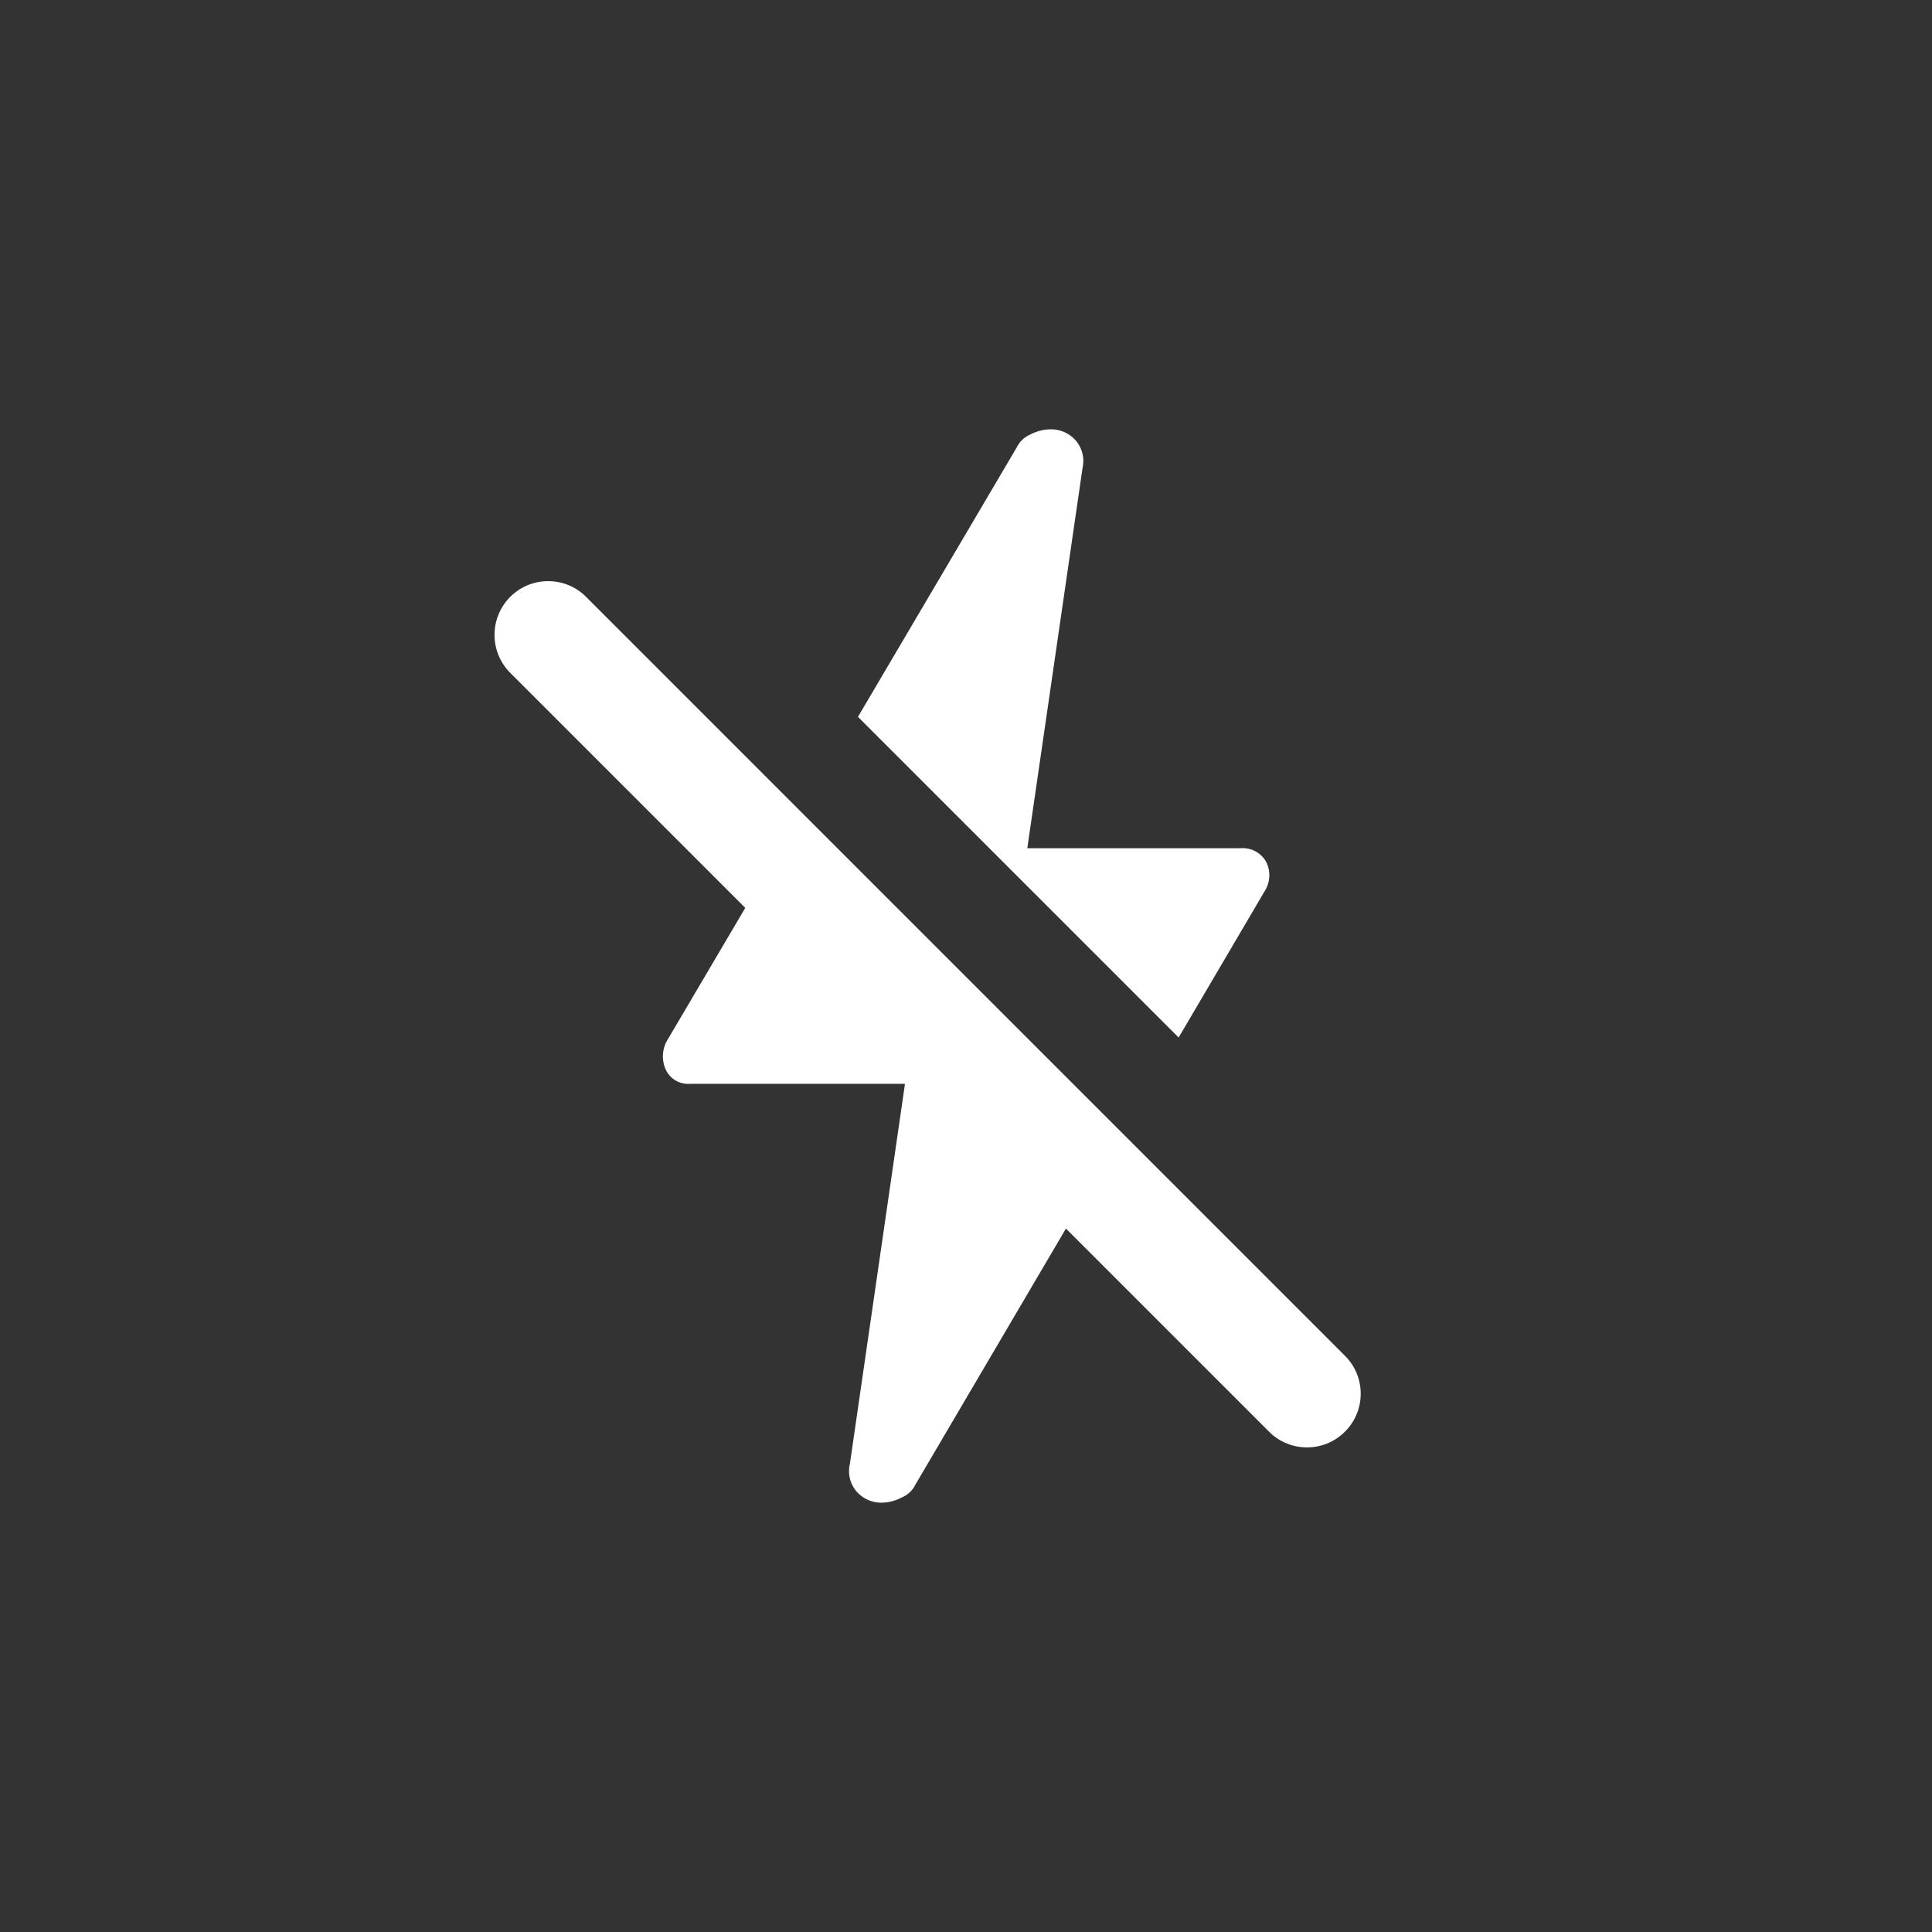 <svg xmlns="http://www.w3.org/2000/svg" width="48" height="48" viewBox="0 0 48 48">
  <rect x="0" y="0" width="48" height="48" fill="#333333" stroke="none"/>
  <g id="ic_flash_off" transform="translate(8 8)">
    <path id="Path_2624" data-name="Path 2624" d="M0,0H48V48H0Z" transform="translate(-8 -8)" fill="none"/>
    <path id="Path_22299" data-name="Path 22299" d="M-186.357-1728.334a.819.819,0,0,1-.648-.277.778.778,0,0,1-.166-.685l1.369-9.444h-5.333a.615.615,0,0,1-.611-.353.8.8,0,0,1,.055-.758l1.921-3.26-5.84-5.84a1.336,1.336,0,0,1,0-1.886,1.324,1.324,0,0,1,.943-.391,1.324,1.324,0,0,1,.943.391l5.353,5.354,13.5,13.5a1.324,1.324,0,0,1,.391.943,1.324,1.324,0,0,1-.391.942,1.325,1.325,0,0,1-.943.391,1.325,1.325,0,0,1-.943-.391l-5.046-5.046-3.742,6.365a.645.645,0,0,1-.334.314A1.093,1.093,0,0,1-186.357-1728.334Zm7.351-11.559h0l-7.964-7.964,3.948-6.7a.654.654,0,0,1,.334-.314,1.09,1.09,0,0,1,.481-.129.819.819,0,0,1,.648.277.785.785,0,0,1,.168.685l-1.372,9.445h5.3a.664.664,0,0,1,.63.332.736.736,0,0,1-.037.742l-2.131,3.625Z" transform="translate(200.286 1757.667)" fill="#fff"/>
  </g>
</svg>
